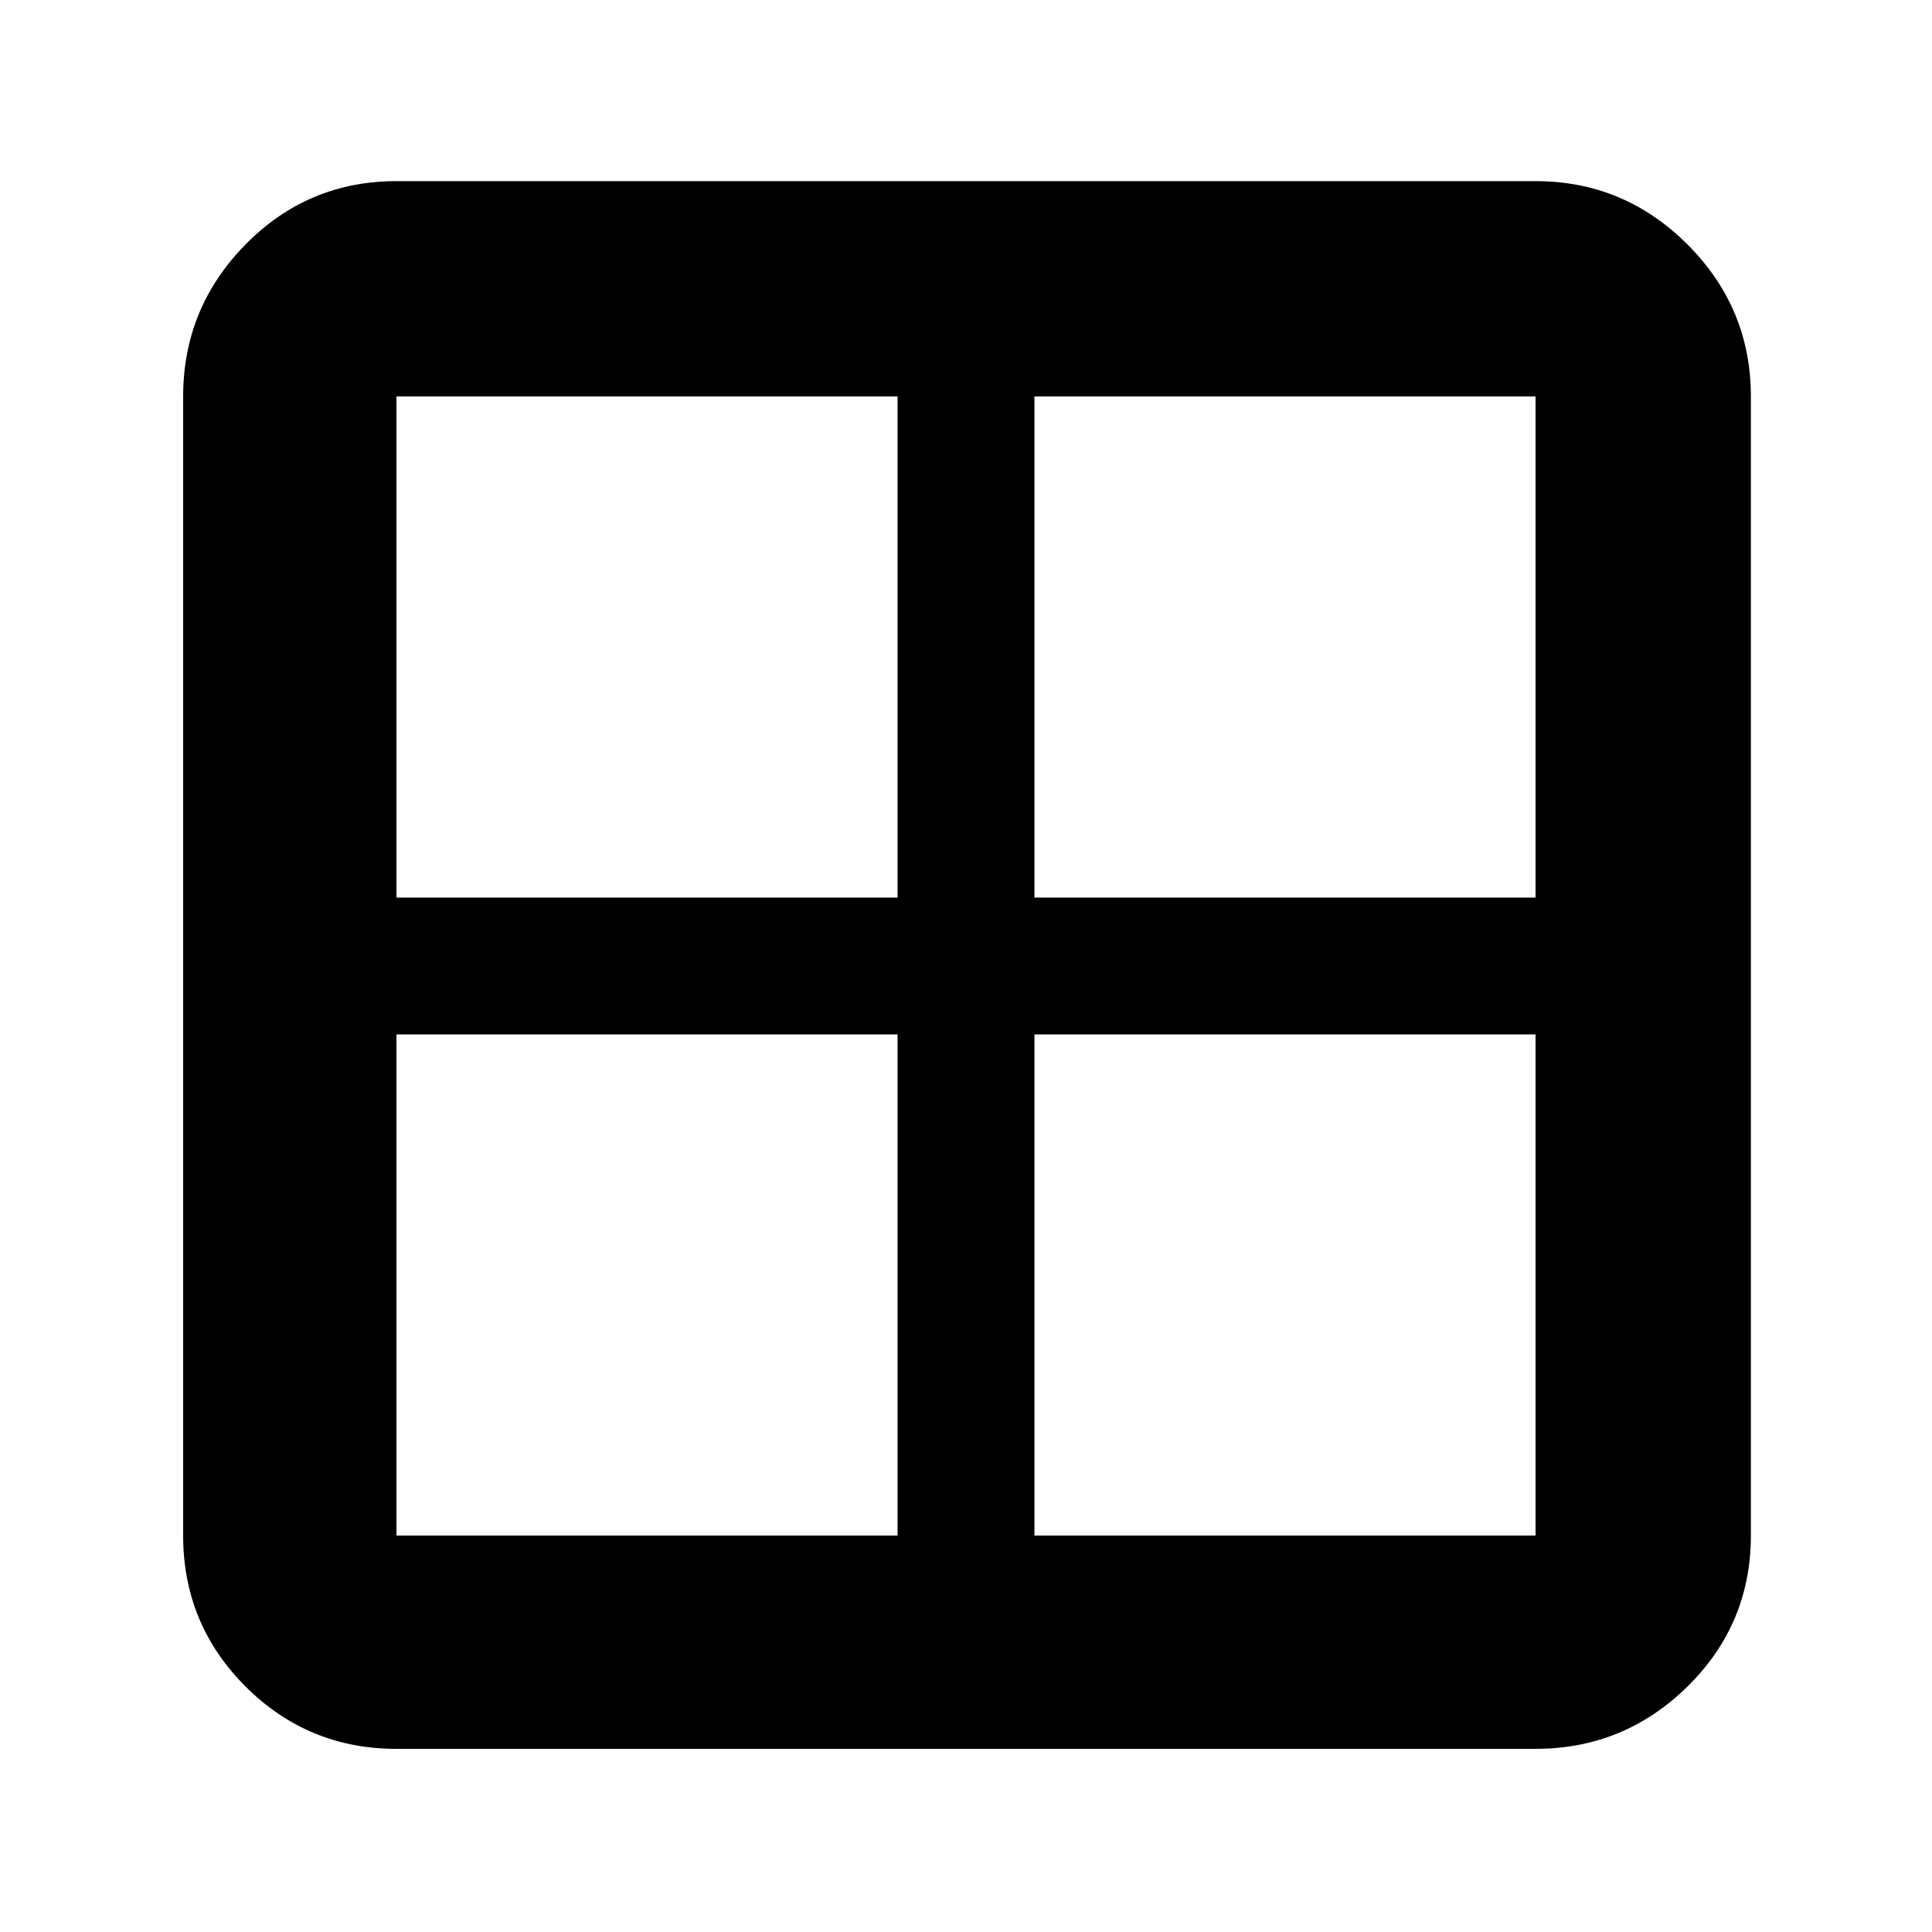 <svg xmlns="http://www.w3.org/2000/svg" height="40" width="40"><path d="M3.792 31.792V8.208Q3.792 6.375 5.083 5.062Q6.375 3.75 8.208 3.75H31.792Q33.625 3.75 34.938 5.062Q36.25 6.375 36.25 8.208V31.792Q36.25 33.625 34.938 34.917Q33.625 36.208 31.792 36.208H8.208Q6.375 36.208 5.083 34.917Q3.792 33.625 3.792 31.792ZM21.417 21.417V31.792Q21.417 31.792 21.417 31.792Q21.417 31.792 21.417 31.792H31.792Q31.792 31.792 31.792 31.792Q31.792 31.792 31.792 31.792V21.417Q31.792 21.417 31.792 21.417Q31.792 21.417 31.792 21.417H21.417Q21.417 21.417 21.417 21.417Q21.417 21.417 21.417 21.417ZM21.417 18.583H31.792Q31.792 18.583 31.792 18.583Q31.792 18.583 31.792 18.583V8.208Q31.792 8.208 31.792 8.208Q31.792 8.208 31.792 8.208H21.417Q21.417 8.208 21.417 8.208Q21.417 8.208 21.417 8.208V18.583Q21.417 18.583 21.417 18.583Q21.417 18.583 21.417 18.583ZM18.583 18.583V8.208Q18.583 8.208 18.583 8.208Q18.583 8.208 18.583 8.208H8.208Q8.208 8.208 8.208 8.208Q8.208 8.208 8.208 8.208V18.583Q8.208 18.583 8.208 18.583Q8.208 18.583 8.208 18.583H18.583Q18.583 18.583 18.583 18.583Q18.583 18.583 18.583 18.583ZM18.583 21.417H8.208Q8.208 21.417 8.208 21.417Q8.208 21.417 8.208 21.417V31.792Q8.208 31.792 8.208 31.792Q8.208 31.792 8.208 31.792H18.583Q18.583 31.792 18.583 31.792Q18.583 31.792 18.583 31.792V21.417Q18.583 21.417 18.583 21.417Q18.583 21.417 18.583 21.417Z"/></svg>